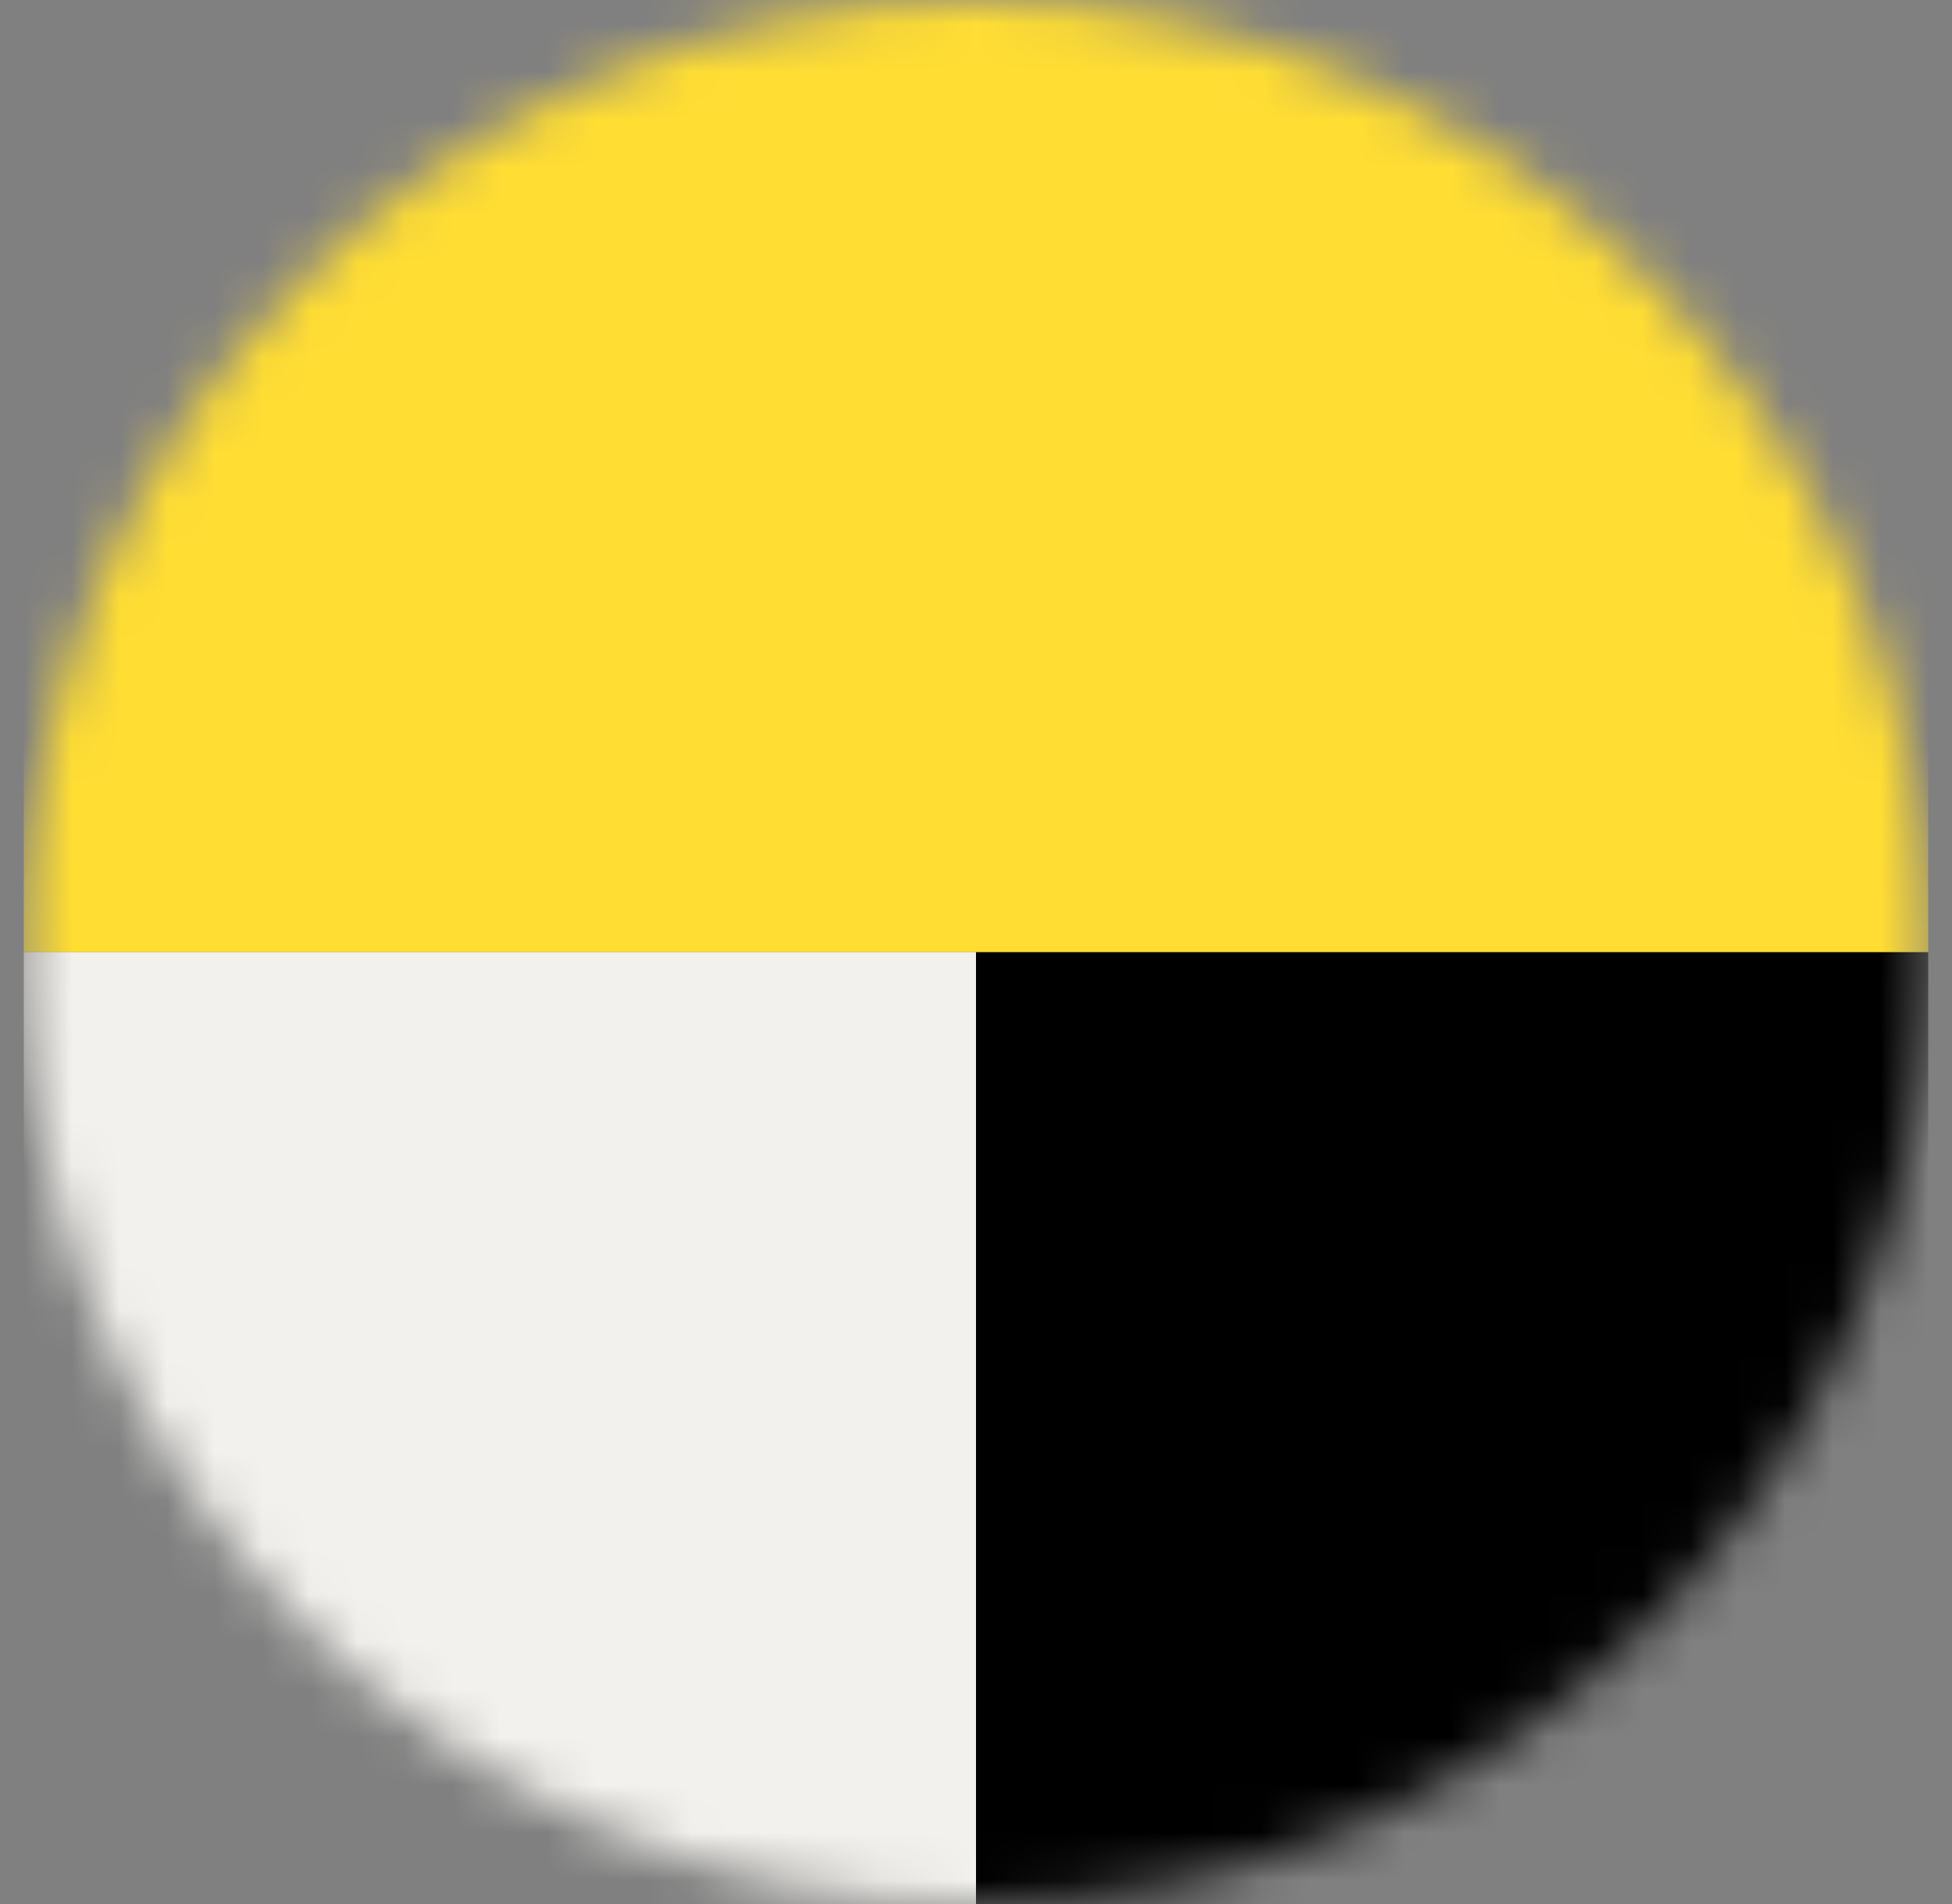 <svg xmlns="http://www.w3.org/2000/svg" width="41" height="40" fill="none"><rect width="100%" height="100%" fill="#808080" stroke="none"/><mask id="yandex-taxi__a" width="41" height="40" x="0" y="0" maskUnits="userSpaceOnUse"><path fill="#E5E5E5" fill-rule="evenodd" d="M20.5 40c11.046 0 20-8.954 20-20s-8.954-20-20-20S.5 8.954.5 20s8.954 20 20 20z" clip-rule="evenodd"/></mask><g mask="url(#yandex-taxi__a)"><path fill="#F2F1ED" d="M.5 20h20v20H7.622c-2.478 0-3.378-.256-4.278-.744a5.045 5.045 0 01-2.11-2.1c-.467-.9-.734-1.8-.734-4.267V20z"/><path fill="#000" d="M20.5 20h20v12.878c0 2.478-.256 3.378-.744 4.278a5.046 5.046 0 01-2.1 2.11c-.9.478-1.8.734-4.278.734H20.5V20z"/><path fill="#FD3" d="M7.622 0h25.756c2.478 0 3.378.256 4.278.744a5.045 5.045 0 012.11 2.1c.478.9.734 1.8.734 4.278V20H.5V7.122c0-2.478.256-3.378.744-4.278a5.045 5.045 0 012.1-2.11C4.244.266 5.144 0 7.611 0h.011z"/></g></svg>